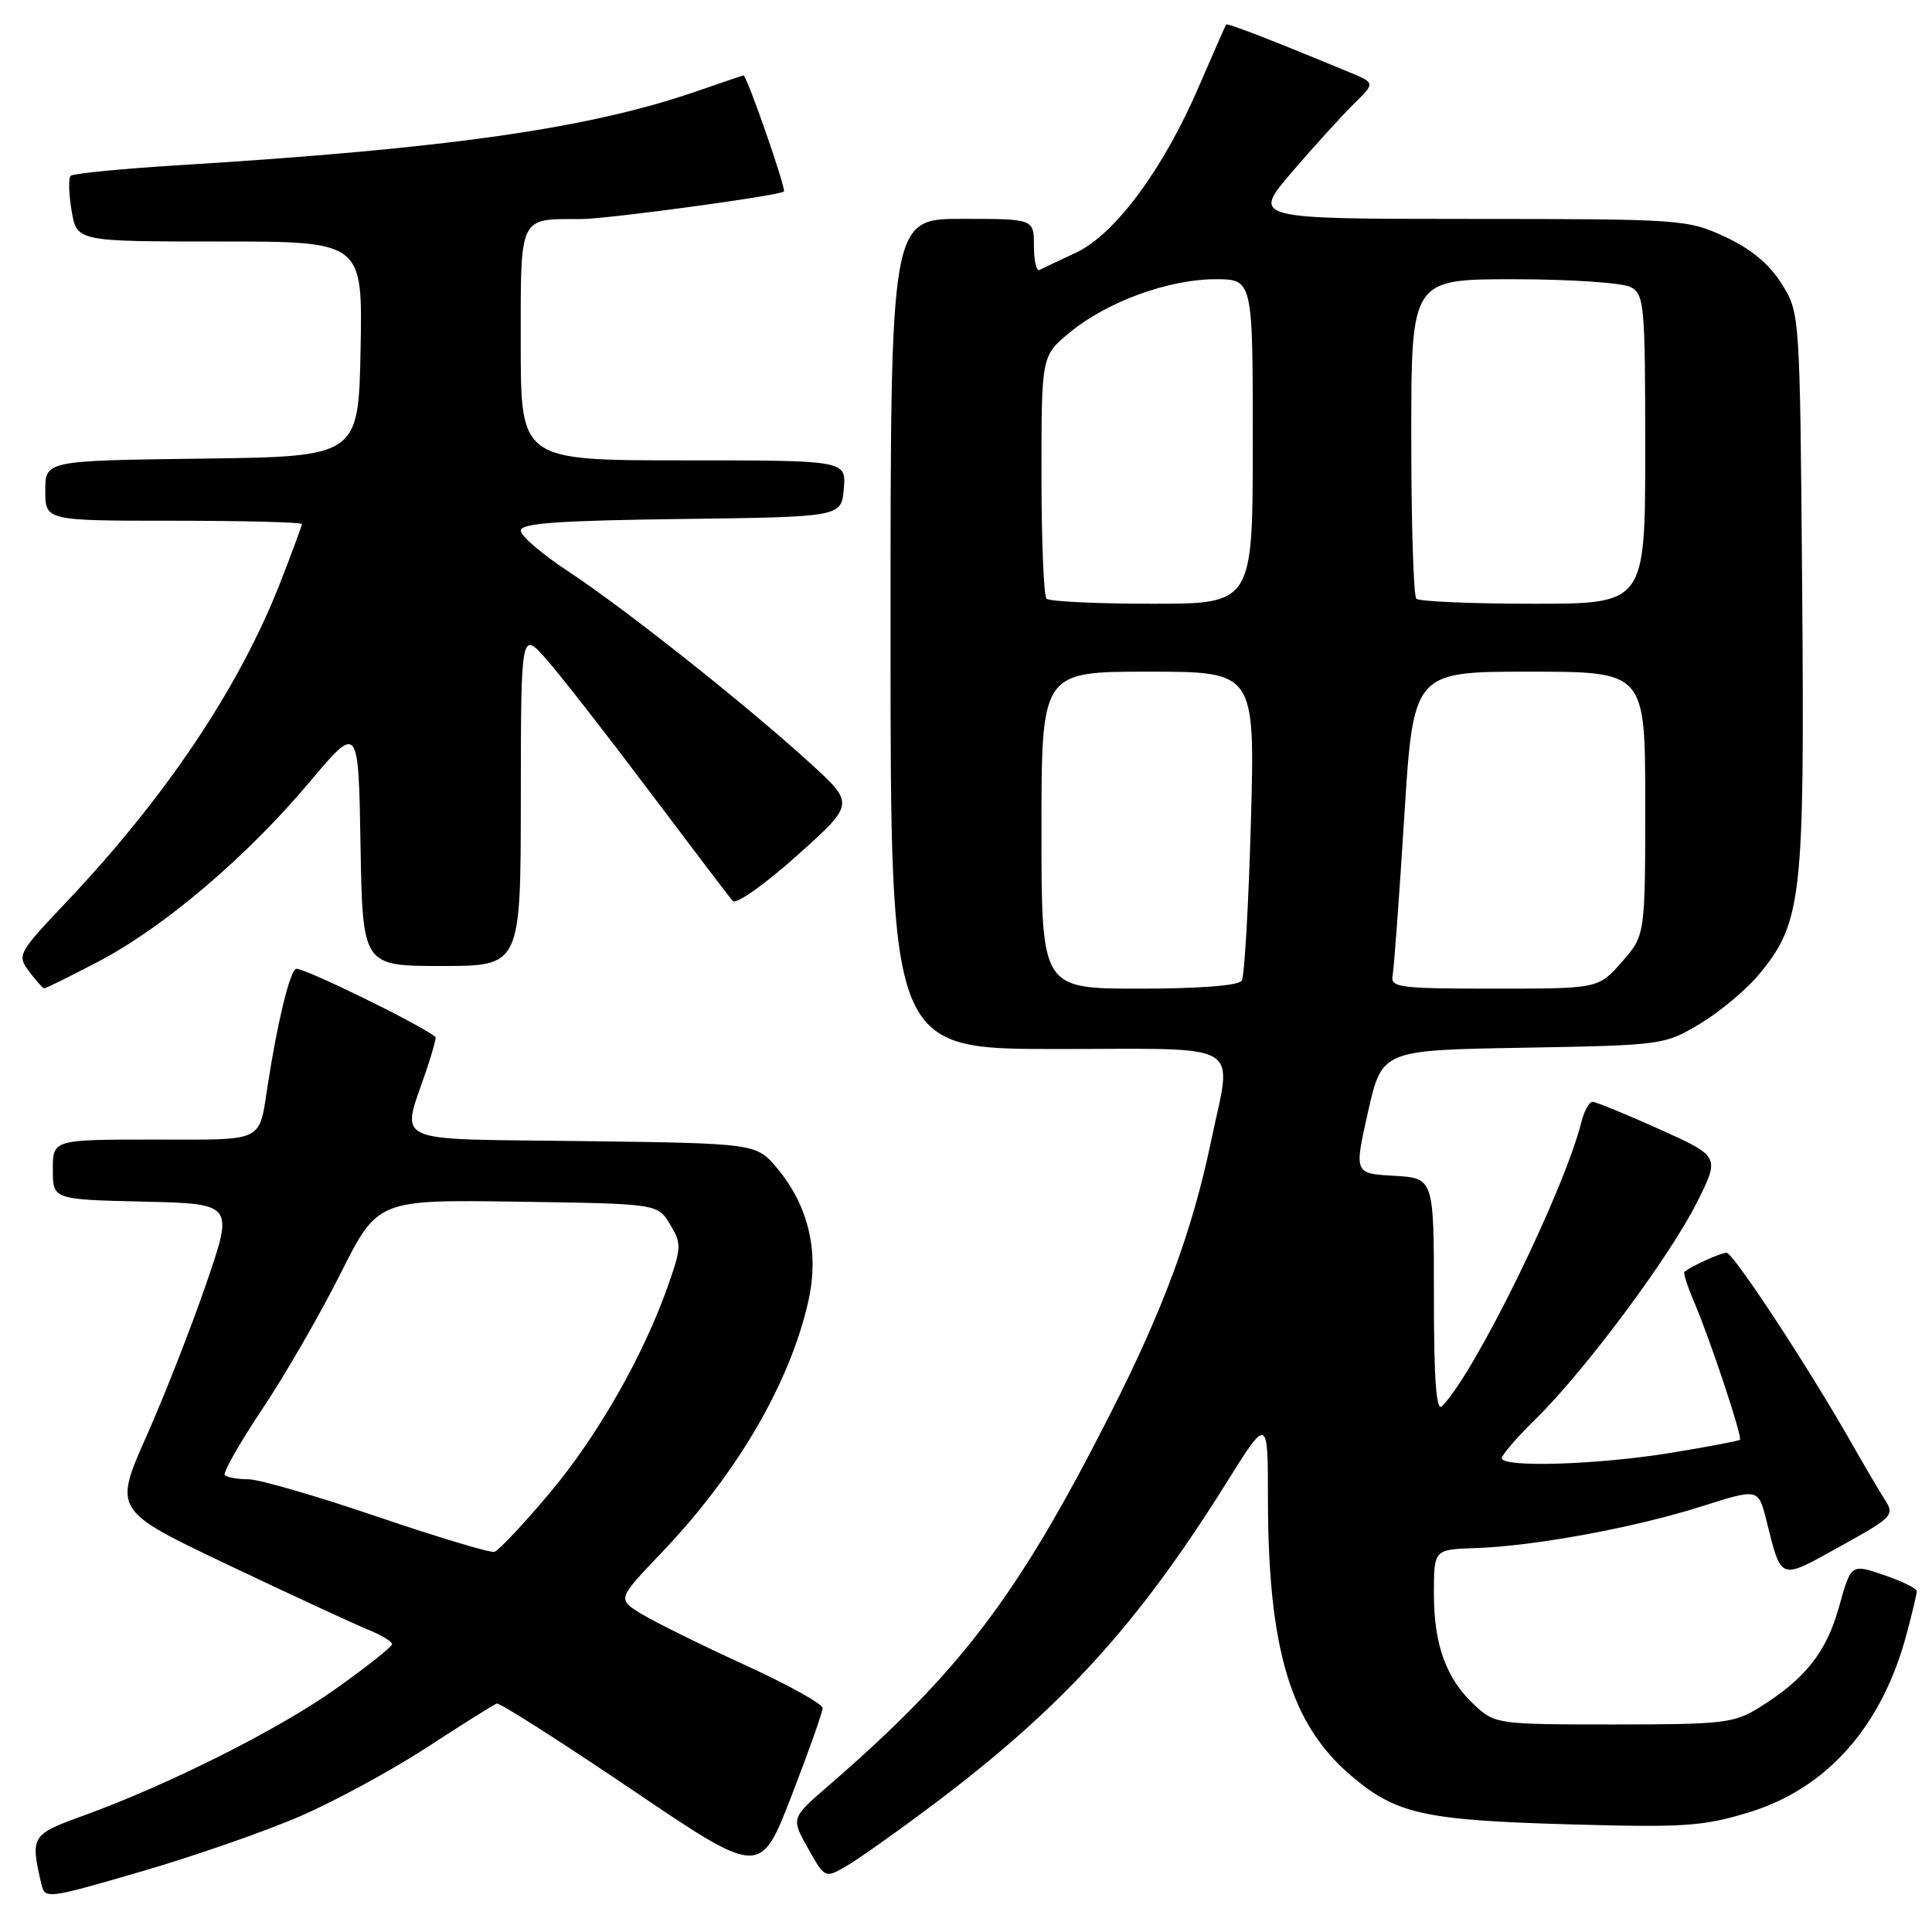 <?xml version="1.0" encoding="UTF-8" standalone="no"?>
<!DOCTYPE svg PUBLIC "-//W3C//DTD SVG 1.1//EN" "http://www.w3.org/Graphics/SVG/1.1/DTD/svg11.dtd" >
<svg xmlns="http://www.w3.org/2000/svg" xmlns:xlink="http://www.w3.org/1999/xlink" version="1.1" viewBox="0 0 256 256">
 <g >
 <path fill="currentColor"
d=" M 39.86 240.62 C 44.46 238.62 52.03 234.50 56.68 231.47 C 61.33 228.43 65.45 225.85 65.83 225.73 C 66.20 225.60 74.21 230.71 83.63 237.07 C 100.74 248.65 100.74 248.65 104.87 237.99 C 107.14 232.12 109.00 226.87 109.00 226.32 C 109.00 225.78 104.34 223.19 98.64 220.59 C 92.94 217.98 86.82 214.96 85.03 213.87 C 81.78 211.90 81.78 211.90 87.70 205.70 C 97.69 195.23 104.69 183.22 107.12 172.36 C 108.57 165.89 107.13 159.78 103.01 154.84 C 100.22 151.50 100.22 151.50 77.11 151.20 C 51.10 150.86 53.15 151.82 56.59 141.54 C 57.32 139.36 57.82 137.50 57.71 137.41 C 55.72 135.75 39.82 128.00 39.20 128.38 C 38.36 128.89 36.79 135.36 35.52 143.50 C 34.26 151.54 35.34 151.00 20.43 151.00 C 7.00 151.00 7.00 151.00 7.00 154.97 C 7.00 158.94 7.00 158.94 18.98 159.22 C 30.96 159.50 30.96 159.50 27.36 170.00 C 25.38 175.78 21.80 184.92 19.40 190.32 C 15.05 200.14 15.05 200.14 30.28 207.38 C 38.65 211.36 46.96 215.20 48.75 215.93 C 50.54 216.65 51.98 217.53 51.95 217.87 C 51.92 218.22 48.60 220.85 44.56 223.73 C 36.97 229.14 22.35 236.49 11.00 240.60 C 4.15 243.08 4.01 243.30 5.47 249.60 C 5.96 251.67 6.13 251.65 18.73 247.98 C 25.75 245.94 35.26 242.63 39.86 240.62 Z  M 123.32 239.37 C 140.60 226.42 150.63 215.45 162.43 196.60 C 168.00 187.69 168.00 187.69 168.01 198.60 C 168.02 218.44 171.00 228.42 178.94 235.21 C 184.93 240.35 188.60 241.18 207.70 241.73 C 223.11 242.17 225.61 242.01 231.70 240.16 C 242.08 237.00 249.38 228.76 252.64 216.50 C 253.38 213.75 253.98 211.20 253.99 210.84 C 253.99 210.48 252.04 209.52 249.63 208.70 C 245.27 207.21 245.27 207.21 243.68 212.92 C 242.01 218.93 239.21 222.46 233.11 226.26 C 229.77 228.33 228.33 228.50 213.83 228.50 C 198.51 228.50 198.10 228.44 195.45 226.00 C 191.65 222.49 190.00 218.02 190.00 211.19 C 190.00 205.31 190.00 205.31 195.52 205.13 C 203.30 204.87 216.58 202.43 225.44 199.61 C 232.98 197.22 232.98 197.22 234.03 201.36 C 236.10 209.57 235.67 209.42 243.82 204.91 C 250.84 201.02 251.08 200.77 249.73 198.68 C 248.96 197.48 247.06 194.25 245.50 191.50 C 239.89 181.58 229.68 166.00 228.78 166.00 C 228.00 166.00 224.13 167.75 223.19 168.53 C 223.02 168.67 223.62 170.52 224.53 172.64 C 226.64 177.59 230.90 190.41 230.55 190.78 C 230.40 190.93 226.28 191.71 221.39 192.51 C 211.76 194.09 199.00 194.49 199.00 193.21 C 199.00 192.77 201.05 190.41 203.55 187.96 C 210.02 181.60 221.22 166.56 224.83 159.37 C 227.91 153.24 227.91 153.24 219.87 149.62 C 215.45 147.63 211.47 146.00 211.02 146.00 C 210.58 146.00 209.92 147.19 209.55 148.65 C 207.24 157.85 195.40 182.00 191.08 186.32 C 190.31 187.09 190.00 182.93 190.00 171.75 C 190.00 156.10 190.00 156.10 184.71 155.80 C 179.43 155.50 179.43 155.50 181.27 147.33 C 183.12 139.15 183.12 139.15 201.81 138.83 C 220.32 138.50 220.55 138.47 225.26 135.65 C 227.88 134.08 231.38 131.16 233.05 129.15 C 238.77 122.24 239.12 119.11 238.80 78.33 C 238.50 41.50 238.50 41.50 236.10 37.63 C 234.46 35.01 232.06 33.00 228.60 31.39 C 223.61 29.07 222.90 29.02 194.69 29.01 C 165.88 29.00 165.88 29.00 171.19 22.80 C 174.11 19.39 177.79 15.34 179.36 13.80 C 182.22 10.99 182.22 10.99 178.86 9.60 C 168.65 5.36 162.64 3.03 162.47 3.25 C 162.37 3.39 160.74 7.10 158.84 11.50 C 154.16 22.39 147.72 31.09 142.57 33.48 C 140.33 34.52 138.16 35.55 137.75 35.77 C 137.34 35.99 137.00 34.55 137.00 32.58 C 137.00 29.00 137.00 29.00 127.50 29.00 C 118.00 29.00 118.00 29.00 118.00 84.00 C 118.00 139.00 118.00 139.00 140.00 139.00 C 165.34 139.00 163.27 137.77 160.48 151.18 C 158.01 163.06 154.14 173.54 147.07 187.43 C 134.83 211.53 127.29 221.46 109.66 236.72 C 104.82 240.91 104.82 240.91 107.07 244.92 C 109.32 248.92 109.32 248.92 112.24 247.21 C 113.84 246.27 118.83 242.74 123.32 239.37 Z  M 13.08 127.39 C 21.78 122.82 32.69 113.53 41.03 103.62 C 47.50 95.92 47.50 95.92 47.77 111.96 C 48.05 128.00 48.05 128.00 58.52 128.00 C 69.00 128.00 69.00 128.00 69.01 105.75 C 69.03 83.50 69.03 83.50 72.52 87.50 C 74.44 89.70 80.58 97.58 86.16 105.00 C 91.74 112.42 96.66 118.90 97.10 119.39 C 97.53 119.88 101.34 117.19 105.57 113.40 C 113.26 106.52 113.26 106.52 107.38 101.15 C 99.00 93.50 82.80 80.65 75.35 75.75 C 71.86 73.46 69.00 71.01 69.00 70.31 C 69.00 69.33 73.90 68.98 90.25 68.77 C 111.50 68.50 111.50 68.50 111.81 64.75 C 112.12 61.00 112.12 61.00 90.56 61.00 C 69.00 61.00 69.00 61.00 69.00 45.62 C 69.00 28.37 68.68 29.03 77.00 29.03 C 80.44 29.02 103.15 25.95 103.87 25.38 C 104.22 25.11 98.97 10.00 98.52 10.00 C 98.41 10.00 95.66 10.93 92.41 12.06 C 78.16 17.01 59.44 19.69 23.71 21.89 C 16.13 22.36 9.67 22.99 9.36 23.30 C 9.05 23.61 9.11 25.70 9.49 27.93 C 10.18 32.00 10.18 32.00 29.12 32.00 C 48.05 32.00 48.05 32.00 47.78 46.25 C 47.50 60.50 47.50 60.50 26.75 60.77 C 6.00 61.04 6.00 61.04 6.00 65.02 C 6.00 69.00 6.00 69.00 23.00 69.00 C 32.35 69.00 40.00 69.20 40.00 69.44 C 40.00 69.68 38.71 73.16 37.14 77.19 C 31.71 91.07 22.06 105.50 8.85 119.47 C 2.37 126.31 2.24 126.56 3.85 128.71 C 4.76 129.93 5.66 130.94 5.85 130.96 C 6.05 130.98 9.30 129.37 13.08 127.39 Z  M 50.00 200.97 C 42.02 198.25 34.34 196.02 32.92 196.01 C 31.50 196.01 30.09 195.76 29.79 195.46 C 29.50 195.17 31.72 191.25 34.72 186.76 C 37.73 182.27 42.40 174.18 45.11 168.78 C 50.04 158.96 50.04 158.96 68.58 159.23 C 87.13 159.50 87.13 159.50 88.77 162.21 C 90.31 164.75 90.30 165.27 88.57 170.21 C 85.30 179.58 79.17 190.31 72.76 197.93 C 69.32 202.01 66.05 205.48 65.50 205.63 C 64.95 205.78 57.98 203.68 50.00 200.97 Z  M 138.00 110.00 C 138.00 89.00 138.00 89.00 152.15 89.00 C 166.30 89.00 166.30 89.00 165.75 108.94 C 165.44 119.91 164.90 129.36 164.54 129.94 C 164.13 130.60 158.97 131.00 150.94 131.00 C 138.00 131.00 138.00 131.00 138.00 110.00 Z  M 184.53 129.25 C 184.71 128.29 185.41 118.84 186.07 108.25 C 187.28 89.00 187.28 89.00 202.64 89.00 C 218.00 89.00 218.00 89.00 218.00 106.47 C 218.00 123.93 218.00 123.93 214.90 127.47 C 211.79 131.00 211.79 131.00 197.99 131.00 C 185.38 131.00 184.22 130.85 184.53 129.25 Z  M 138.67 79.33 C 138.30 78.97 138.00 71.57 138.00 62.91 C 138.00 47.15 138.00 47.15 141.75 44.05 C 146.67 39.99 154.86 37.00 161.04 37.00 C 166.00 37.00 166.00 37.00 166.00 58.50 C 166.00 80.00 166.00 80.00 152.67 80.00 C 145.33 80.00 139.03 79.70 138.67 79.33 Z  M 187.67 79.33 C 187.30 78.97 187.00 69.29 187.00 57.83 C 187.00 37.00 187.00 37.00 200.57 37.00 C 208.03 37.00 215.00 37.47 216.07 38.04 C 217.88 39.01 218.00 40.33 218.00 59.54 C 218.00 80.00 218.00 80.00 203.17 80.00 C 195.01 80.00 188.03 79.70 187.67 79.33 Z "/>
</g>
</svg>
